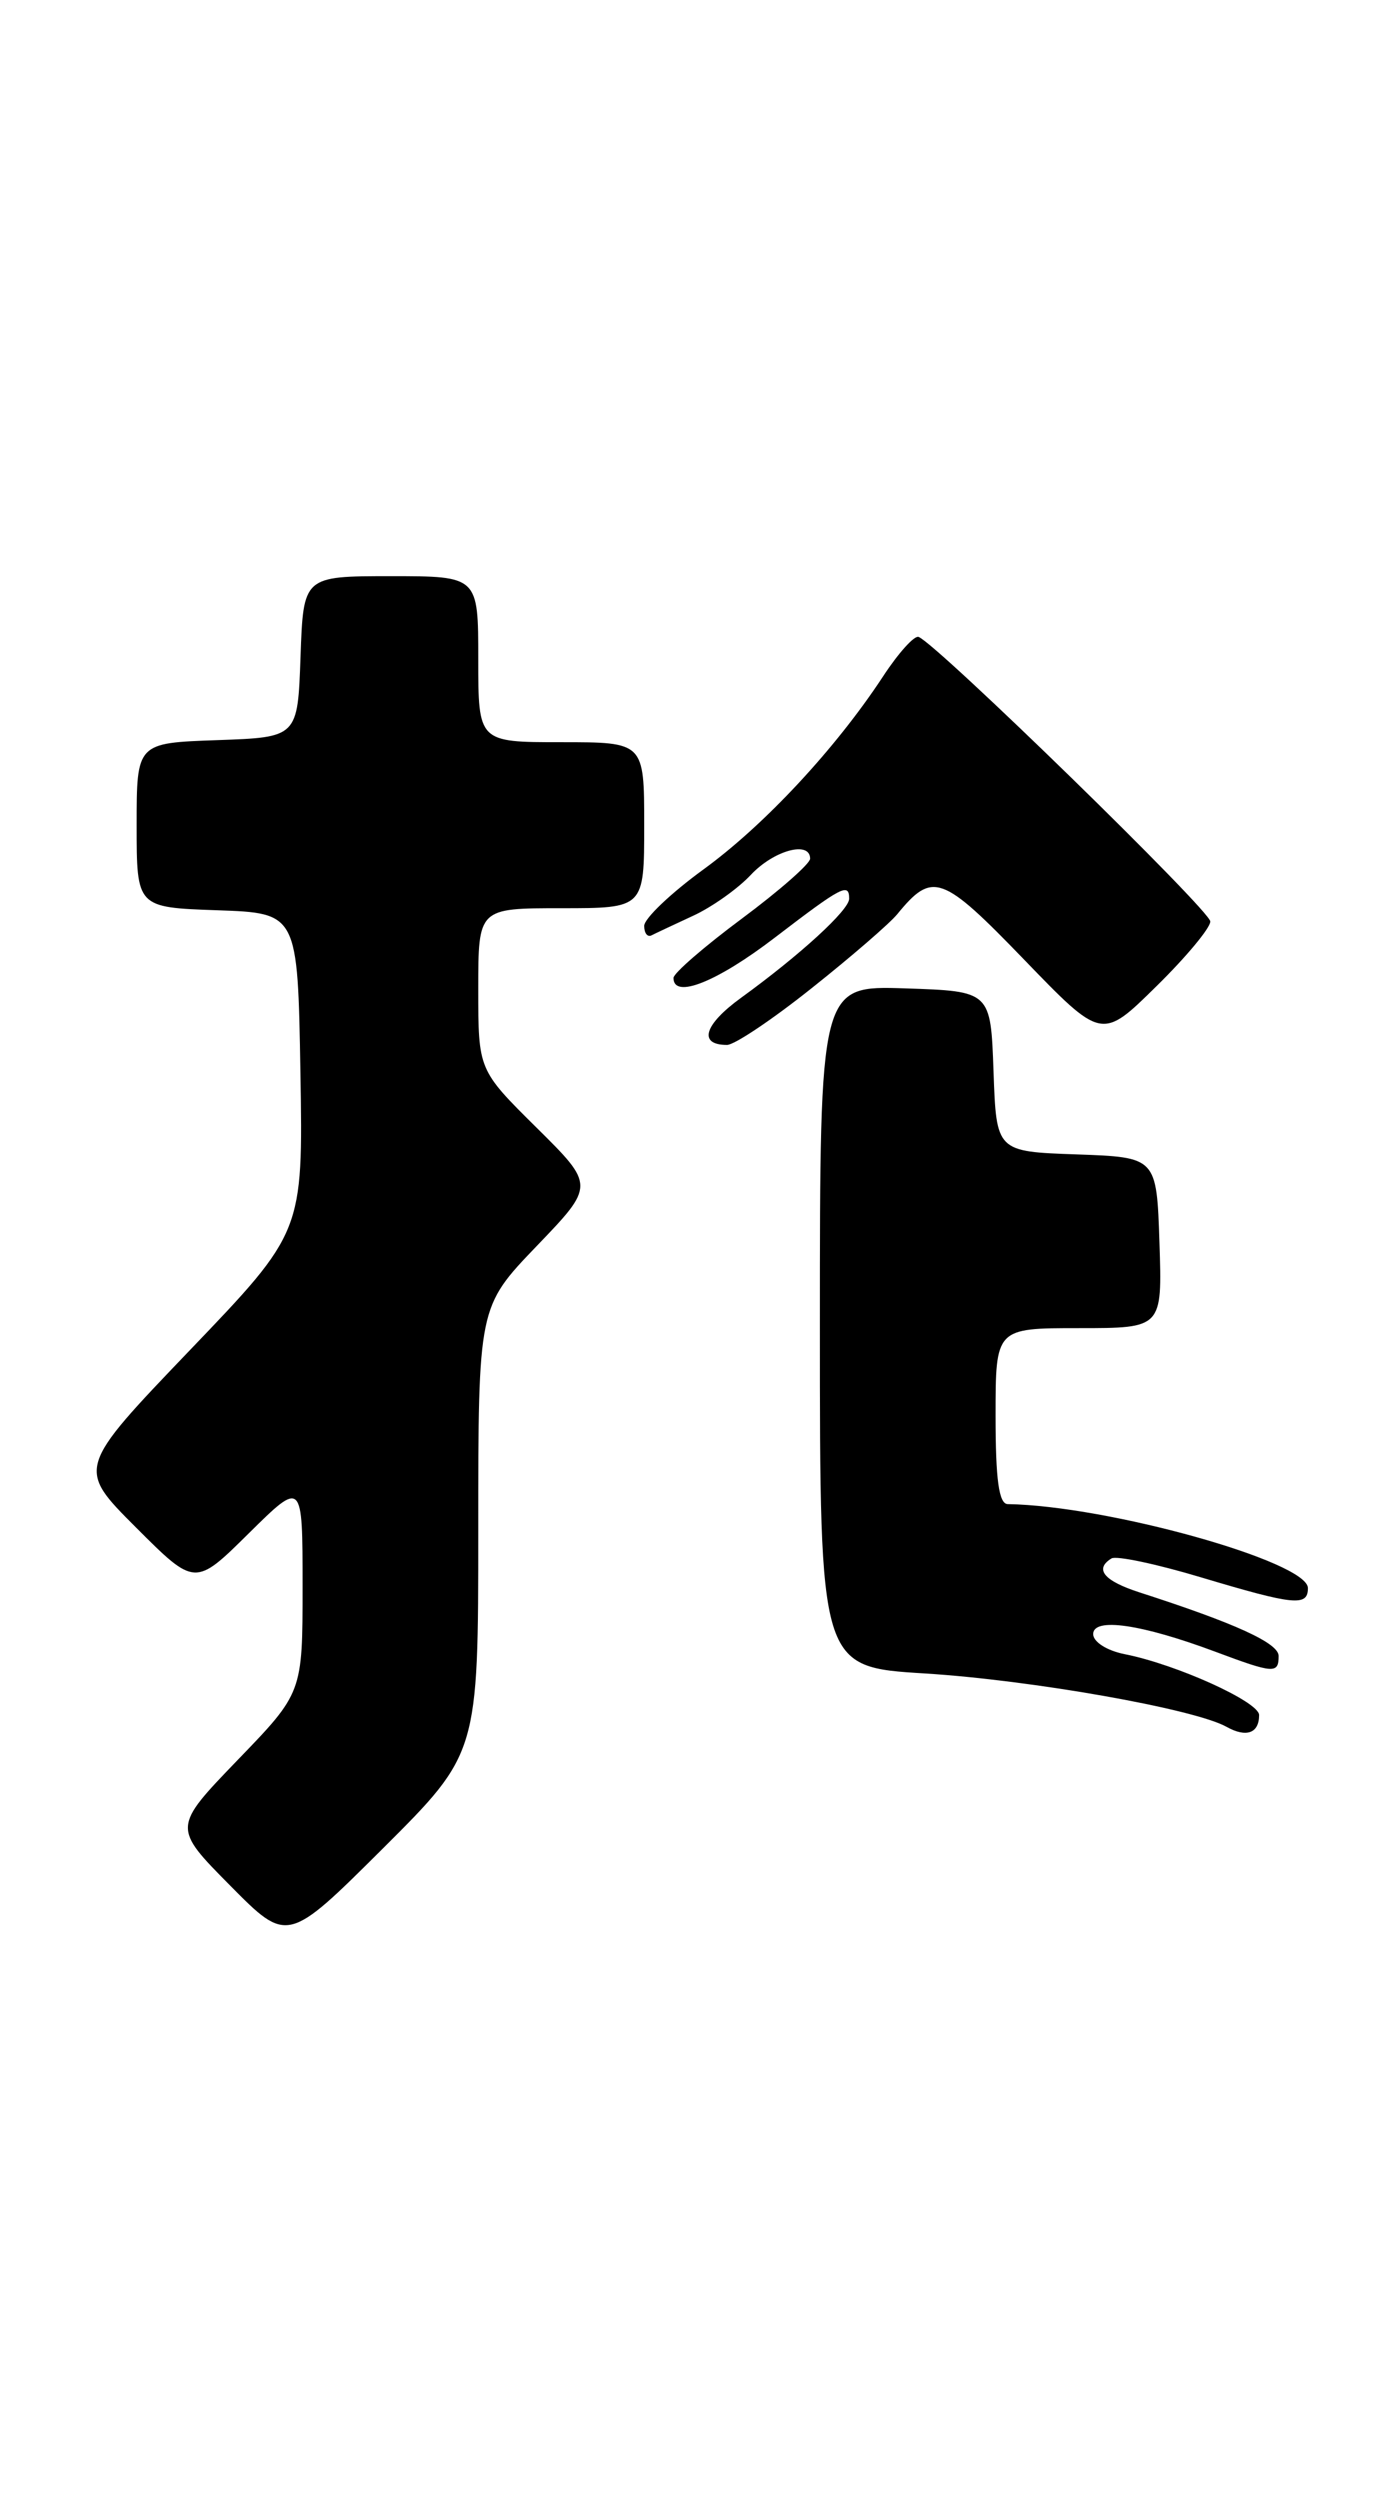 <?xml version="1.0" encoding="UTF-8" standalone="no"?>
<!DOCTYPE svg PUBLIC "-//W3C//DTD SVG 1.1//EN" "http://www.w3.org/Graphics/SVG/1.1/DTD/svg11.dtd" >
<svg xmlns="http://www.w3.org/2000/svg" xmlns:xlink="http://www.w3.org/1999/xlink" version="1.1" viewBox="0 0 142 256">
 <g >
 <path fill="currentColor"
d=" M 49.00 156.68 C 49.00 133.83 49.00 133.83 54.97 127.61 C 60.95 121.39 60.95 121.39 54.97 115.47 C 49.00 109.56 49.00 109.56 49.00 101.28 C 49.00 93.00 49.00 93.00 57.50 93.00 C 66.00 93.00 66.00 93.00 66.00 84.50 C 66.00 76.00 66.00 76.00 57.50 76.00 C 49.00 76.00 49.00 76.00 49.00 67.50 C 49.00 59.00 49.00 59.00 40.04 59.00 C 31.08 59.00 31.08 59.00 30.79 67.25 C 30.50 75.50 30.50 75.50 22.25 75.79 C 14.00 76.08 14.00 76.08 14.00 84.50 C 14.00 92.92 14.00 92.92 22.25 93.21 C 30.50 93.50 30.50 93.50 30.78 109.83 C 31.05 126.16 31.05 126.16 19.46 138.25 C 7.87 150.35 7.87 150.35 13.92 156.40 C 19.98 162.46 19.98 162.46 25.49 157.01 C 31.00 151.57 31.00 151.57 31.00 162.45 C 31.00 173.34 31.00 173.34 24.34 180.23 C 17.69 187.13 17.69 187.13 23.57 193.07 C 29.45 199.01 29.45 199.01 39.23 189.28 C 49.00 179.54 49.00 179.54 49.00 156.68 Z  M 129.00 175.62 C 129.00 174.27 120.55 170.44 115.25 169.39 C 113.41 169.03 112.00 168.13 112.00 167.33 C 112.00 165.59 116.95 166.31 124.50 169.13 C 130.51 171.38 131.00 171.41 131.00 169.57 C 131.00 168.25 126.58 166.23 116.75 163.06 C 113.09 161.88 112.10 160.67 113.88 159.58 C 114.36 159.28 118.49 160.15 123.05 161.52 C 132.61 164.38 134.00 164.52 134.00 162.62 C 134.00 159.92 113.50 154.18 103.25 154.02 C 102.34 154.01 102.00 151.52 102.00 145.00 C 102.00 136.00 102.00 136.00 110.54 136.00 C 119.08 136.00 119.08 136.00 118.79 127.25 C 118.50 118.50 118.50 118.50 110.29 118.21 C 102.08 117.92 102.08 117.92 101.79 109.71 C 101.50 101.50 101.50 101.50 92.75 101.21 C 84.00 100.92 84.00 100.92 84.00 135.81 C 84.00 170.70 84.00 170.70 94.75 171.36 C 105.69 172.04 122.37 174.99 125.65 176.82 C 127.69 177.96 129.00 177.49 129.00 175.62 Z  M 83.18 101.17 C 87.21 97.97 91.14 94.57 91.92 93.62 C 95.54 89.20 96.49 89.54 104.90 98.24 C 112.88 106.50 112.88 106.50 118.44 101.03 C 121.50 98.03 124.00 95.03 124.00 94.36 C 124.00 93.24 95.90 65.85 94.11 65.22 C 93.67 65.06 92.05 66.86 90.50 69.22 C 85.66 76.60 78.37 84.45 72.07 89.03 C 68.73 91.46 66.00 94.06 66.00 94.81 C 66.00 95.56 66.34 95.99 66.75 95.78 C 67.16 95.57 69.08 94.67 71.00 93.78 C 72.92 92.90 75.59 91.01 76.92 89.59 C 79.28 87.07 83.00 86.06 83.00 87.93 C 83.00 88.44 79.85 91.21 76.00 94.07 C 72.15 96.93 69.00 99.66 69.00 100.14 C 69.00 102.33 73.45 100.56 79.40 96.00 C 86.26 90.75 87.00 90.36 87.00 92.03 C 87.00 93.19 81.97 97.79 75.93 102.17 C 72.12 104.93 71.50 107.00 74.49 107.00 C 75.25 107.00 79.16 104.38 83.18 101.17 Z "/>
</g>
</svg>